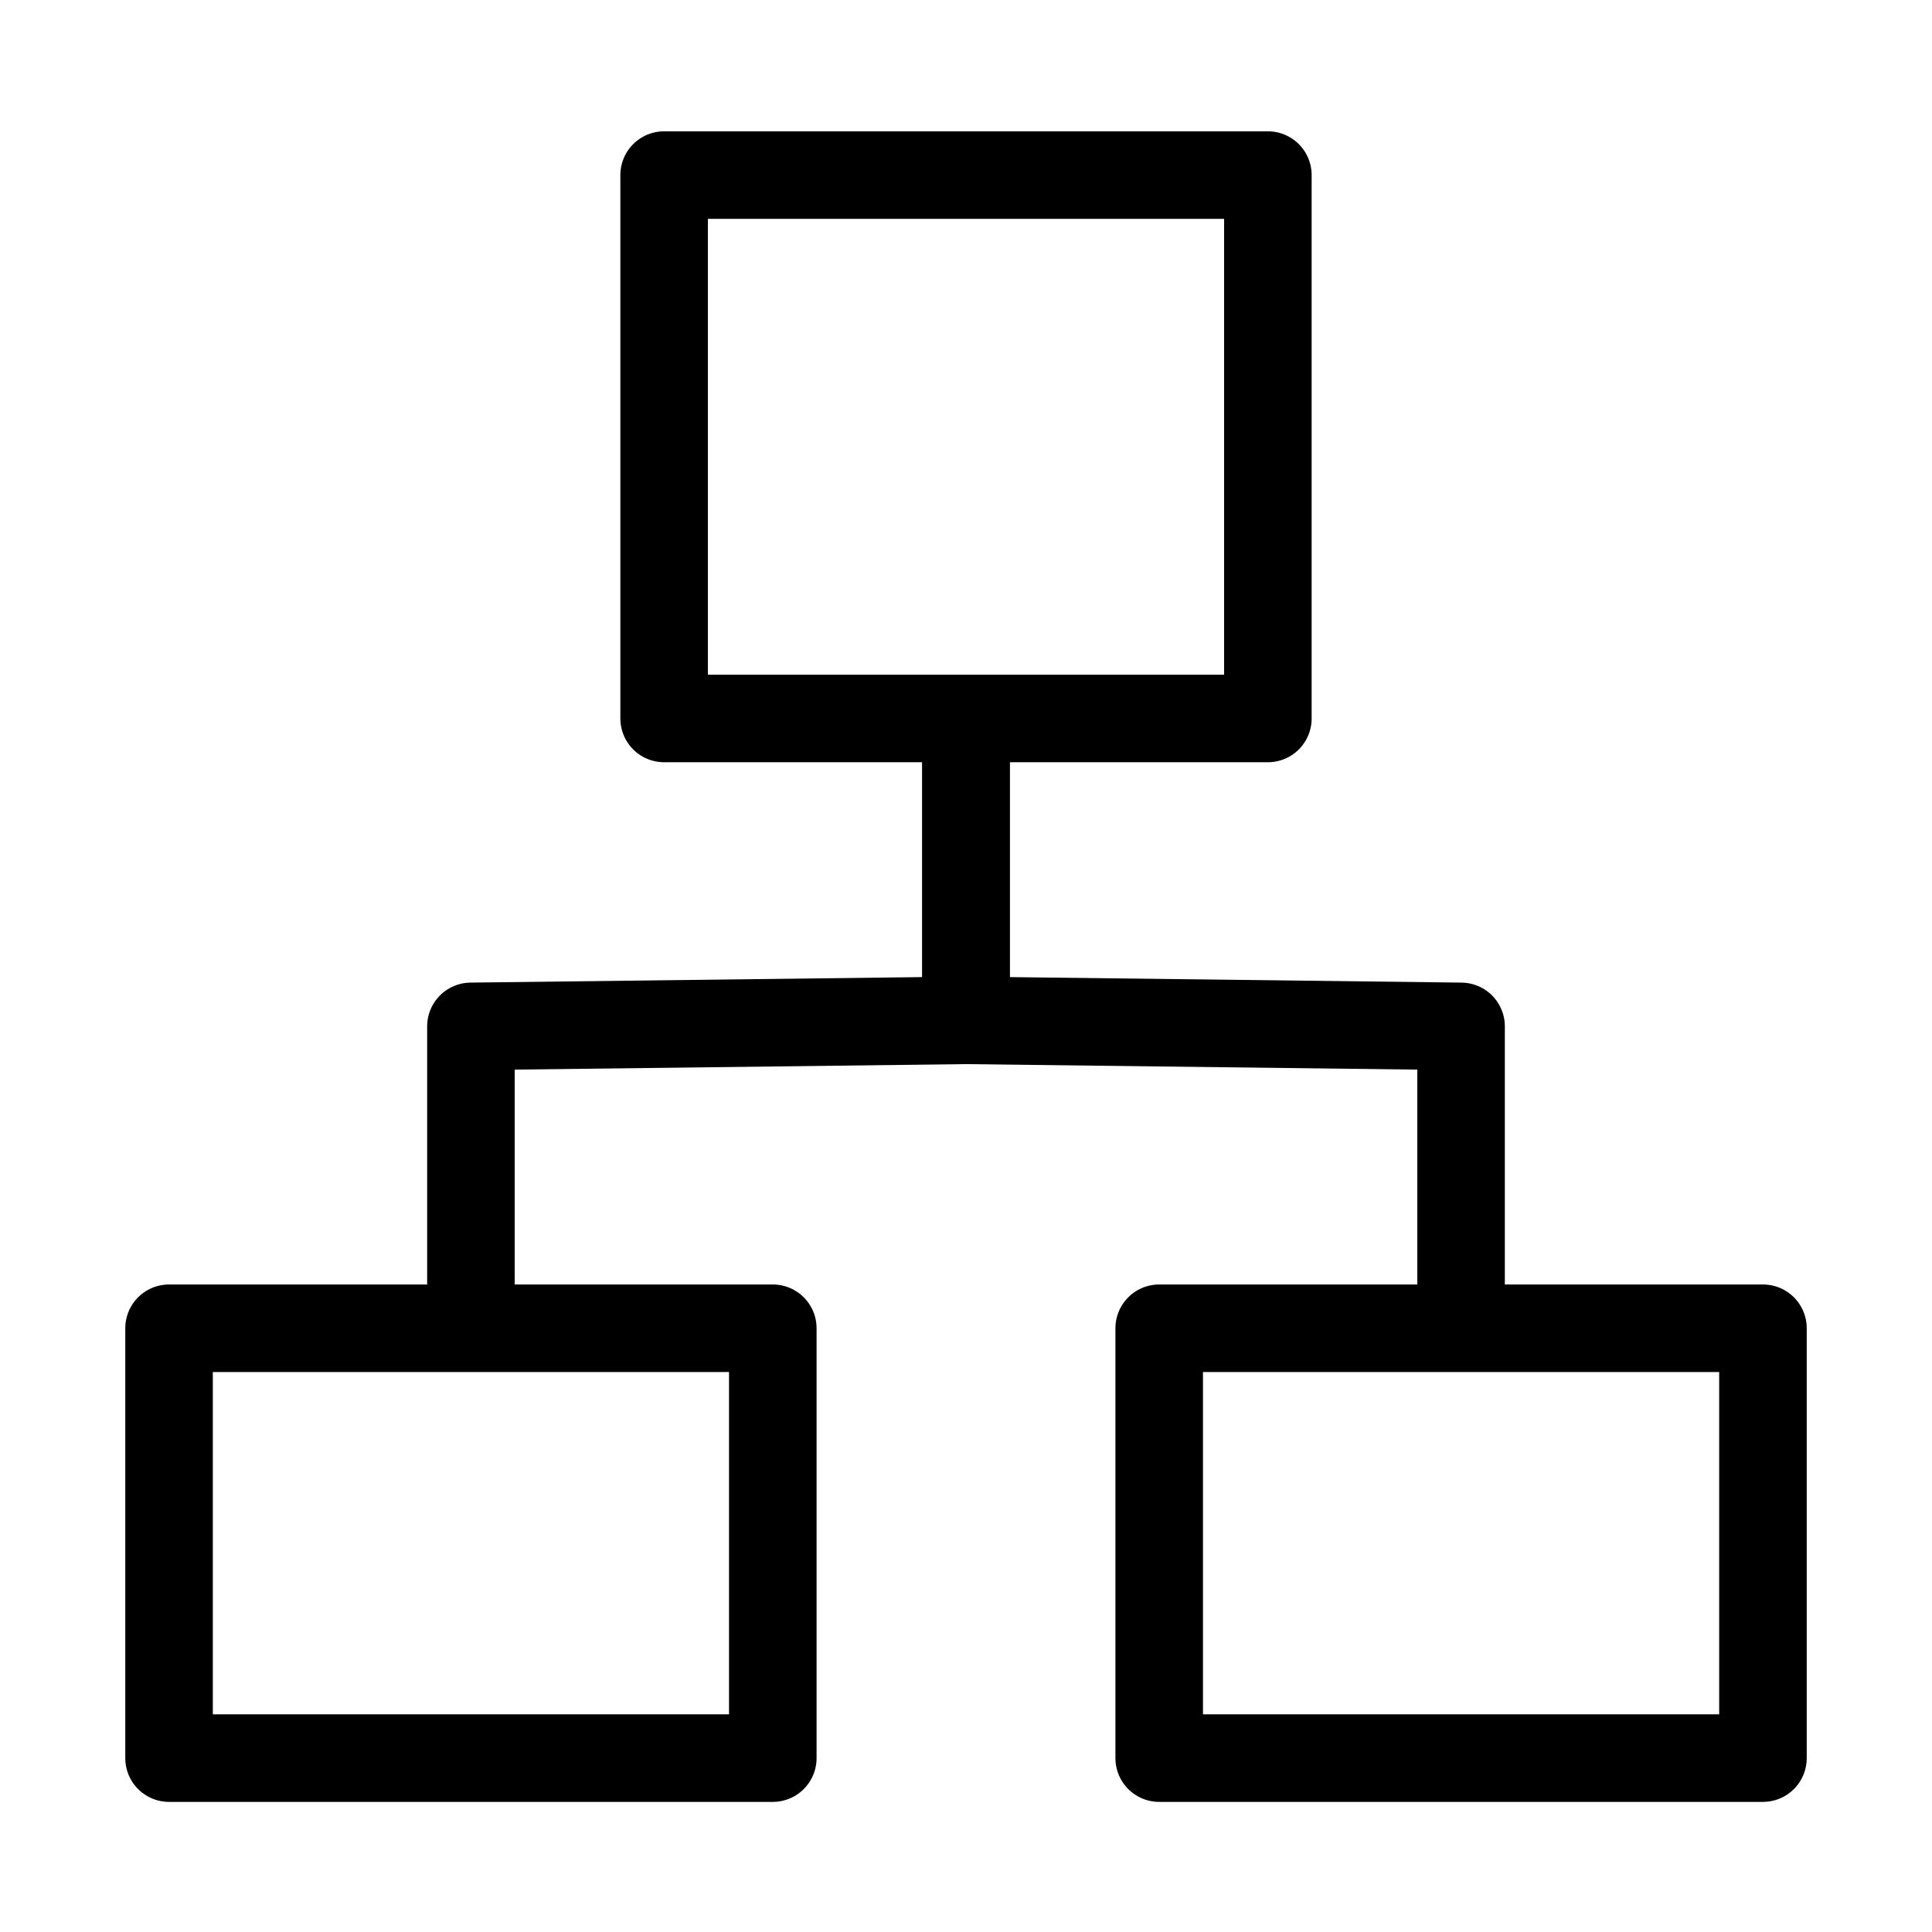 <svg id="cat-pg" xmlns="http://www.w3.org/2000/svg" width="32" height="32" viewBox="0 0 32 32"><defs><style>.cls-1,.cls-2{fill:none;stroke:#000;stroke-linejoin:round;stroke-width:1.45px;}.cls-1{stroke-linecap:round;}</style></defs><rect class="cls-1" x="11" y="2.9" width="10" height="9"/><rect class="cls-1" x="2.8" y="22" width="10" height="7.12"/><rect class="cls-1" x="19.2" y="22" width="10" height="7.12"/><polyline class="cls-2" points="16 11.9 16 16.9 7.8 17 7.8 22"/><polyline class="cls-2" points="16 11.9 16 16.9 24.2 17 24.2 22"/></svg>